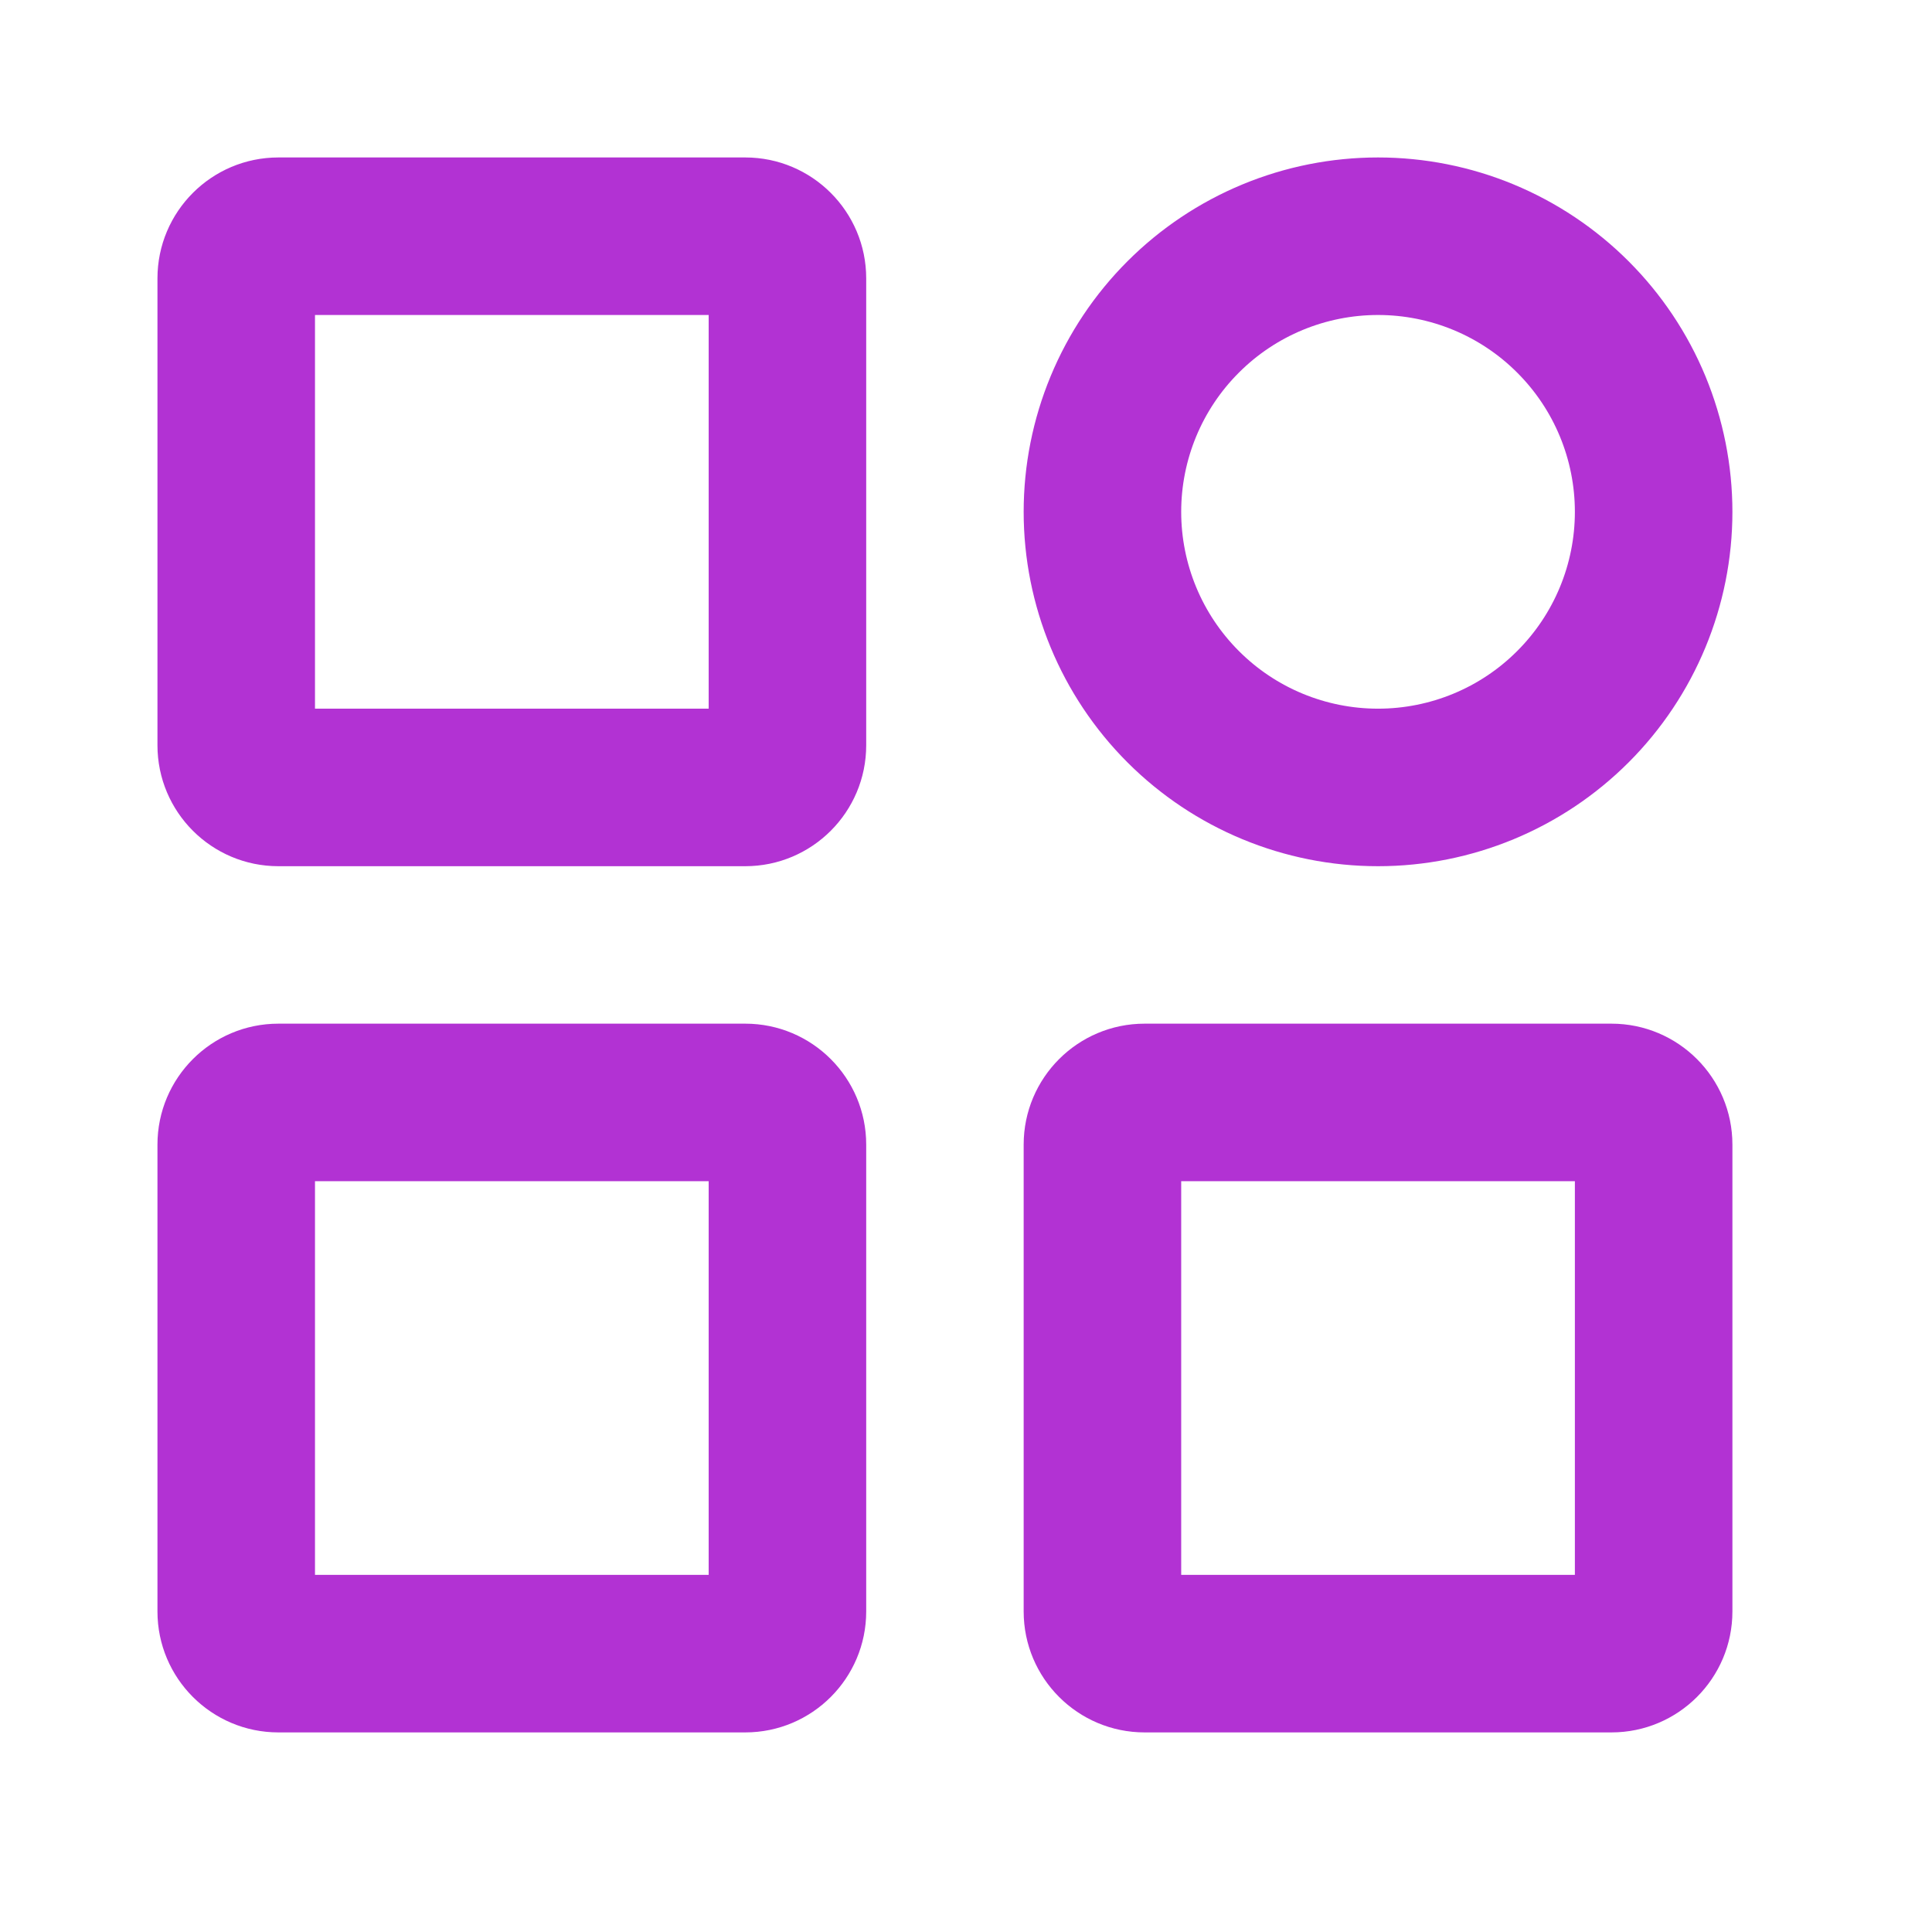 <svg width="26" height="26" viewBox="0 0 26 26" fill="none" xmlns="http://www.w3.org/2000/svg">
<path d="M2.119 3.747C2.119 2.848 2.848 2.119 3.747 2.119H10.029C10.928 2.119 11.657 2.848 11.657 3.747V10.029C11.657 10.928 10.928 11.657 10.029 11.657H3.747C2.848 11.657 2.119 10.928 2.119 10.029V3.747ZM4.239 4.239V9.537H9.537V4.239H4.239ZM18.545 4.239C17.842 4.239 17.168 4.518 16.672 5.015C16.175 5.511 15.896 6.185 15.896 6.888C15.896 7.591 16.175 8.264 16.672 8.761C17.168 9.258 17.842 9.537 18.545 9.537C19.248 9.537 19.922 9.258 20.418 8.761C20.915 8.264 21.194 7.591 21.194 6.888C21.194 6.185 20.915 5.511 20.418 5.015C19.922 4.518 19.248 4.239 18.545 4.239ZM13.776 6.888C13.776 6.262 13.899 5.642 14.139 5.063C14.379 4.484 14.73 3.959 15.173 3.516C15.616 3.073 16.141 2.722 16.72 2.482C17.299 2.242 17.919 2.119 18.545 2.119C19.171 2.119 19.791 2.242 20.37 2.482C20.948 2.722 21.474 3.073 21.917 3.516C22.36 3.959 22.711 4.484 22.951 5.063C23.19 5.642 23.314 6.262 23.314 6.888C23.314 8.153 22.811 9.366 21.917 10.26C21.023 11.154 19.81 11.657 18.545 11.657C17.28 11.657 16.067 11.154 15.173 10.26C14.279 9.366 13.776 8.153 13.776 6.888ZM2.119 15.404C2.119 14.505 2.848 13.776 3.747 13.776H10.029C10.928 13.776 11.657 14.505 11.657 15.404V21.686C11.657 22.585 10.928 23.314 10.029 23.314H3.747C2.848 23.314 2.119 22.585 2.119 21.686V15.404ZM4.239 15.896V21.194H9.537V15.896H4.239ZM13.776 15.404C13.776 14.505 14.505 13.776 15.404 13.776H21.686C22.585 13.776 23.314 14.505 23.314 15.404V21.686C23.314 22.585 22.585 23.314 21.686 23.314H15.404C14.505 23.314 13.776 22.585 13.776 21.686V15.404ZM15.896 15.896V21.194H21.194V15.896H15.896Z" fill="#B232D3"/>
</svg>
